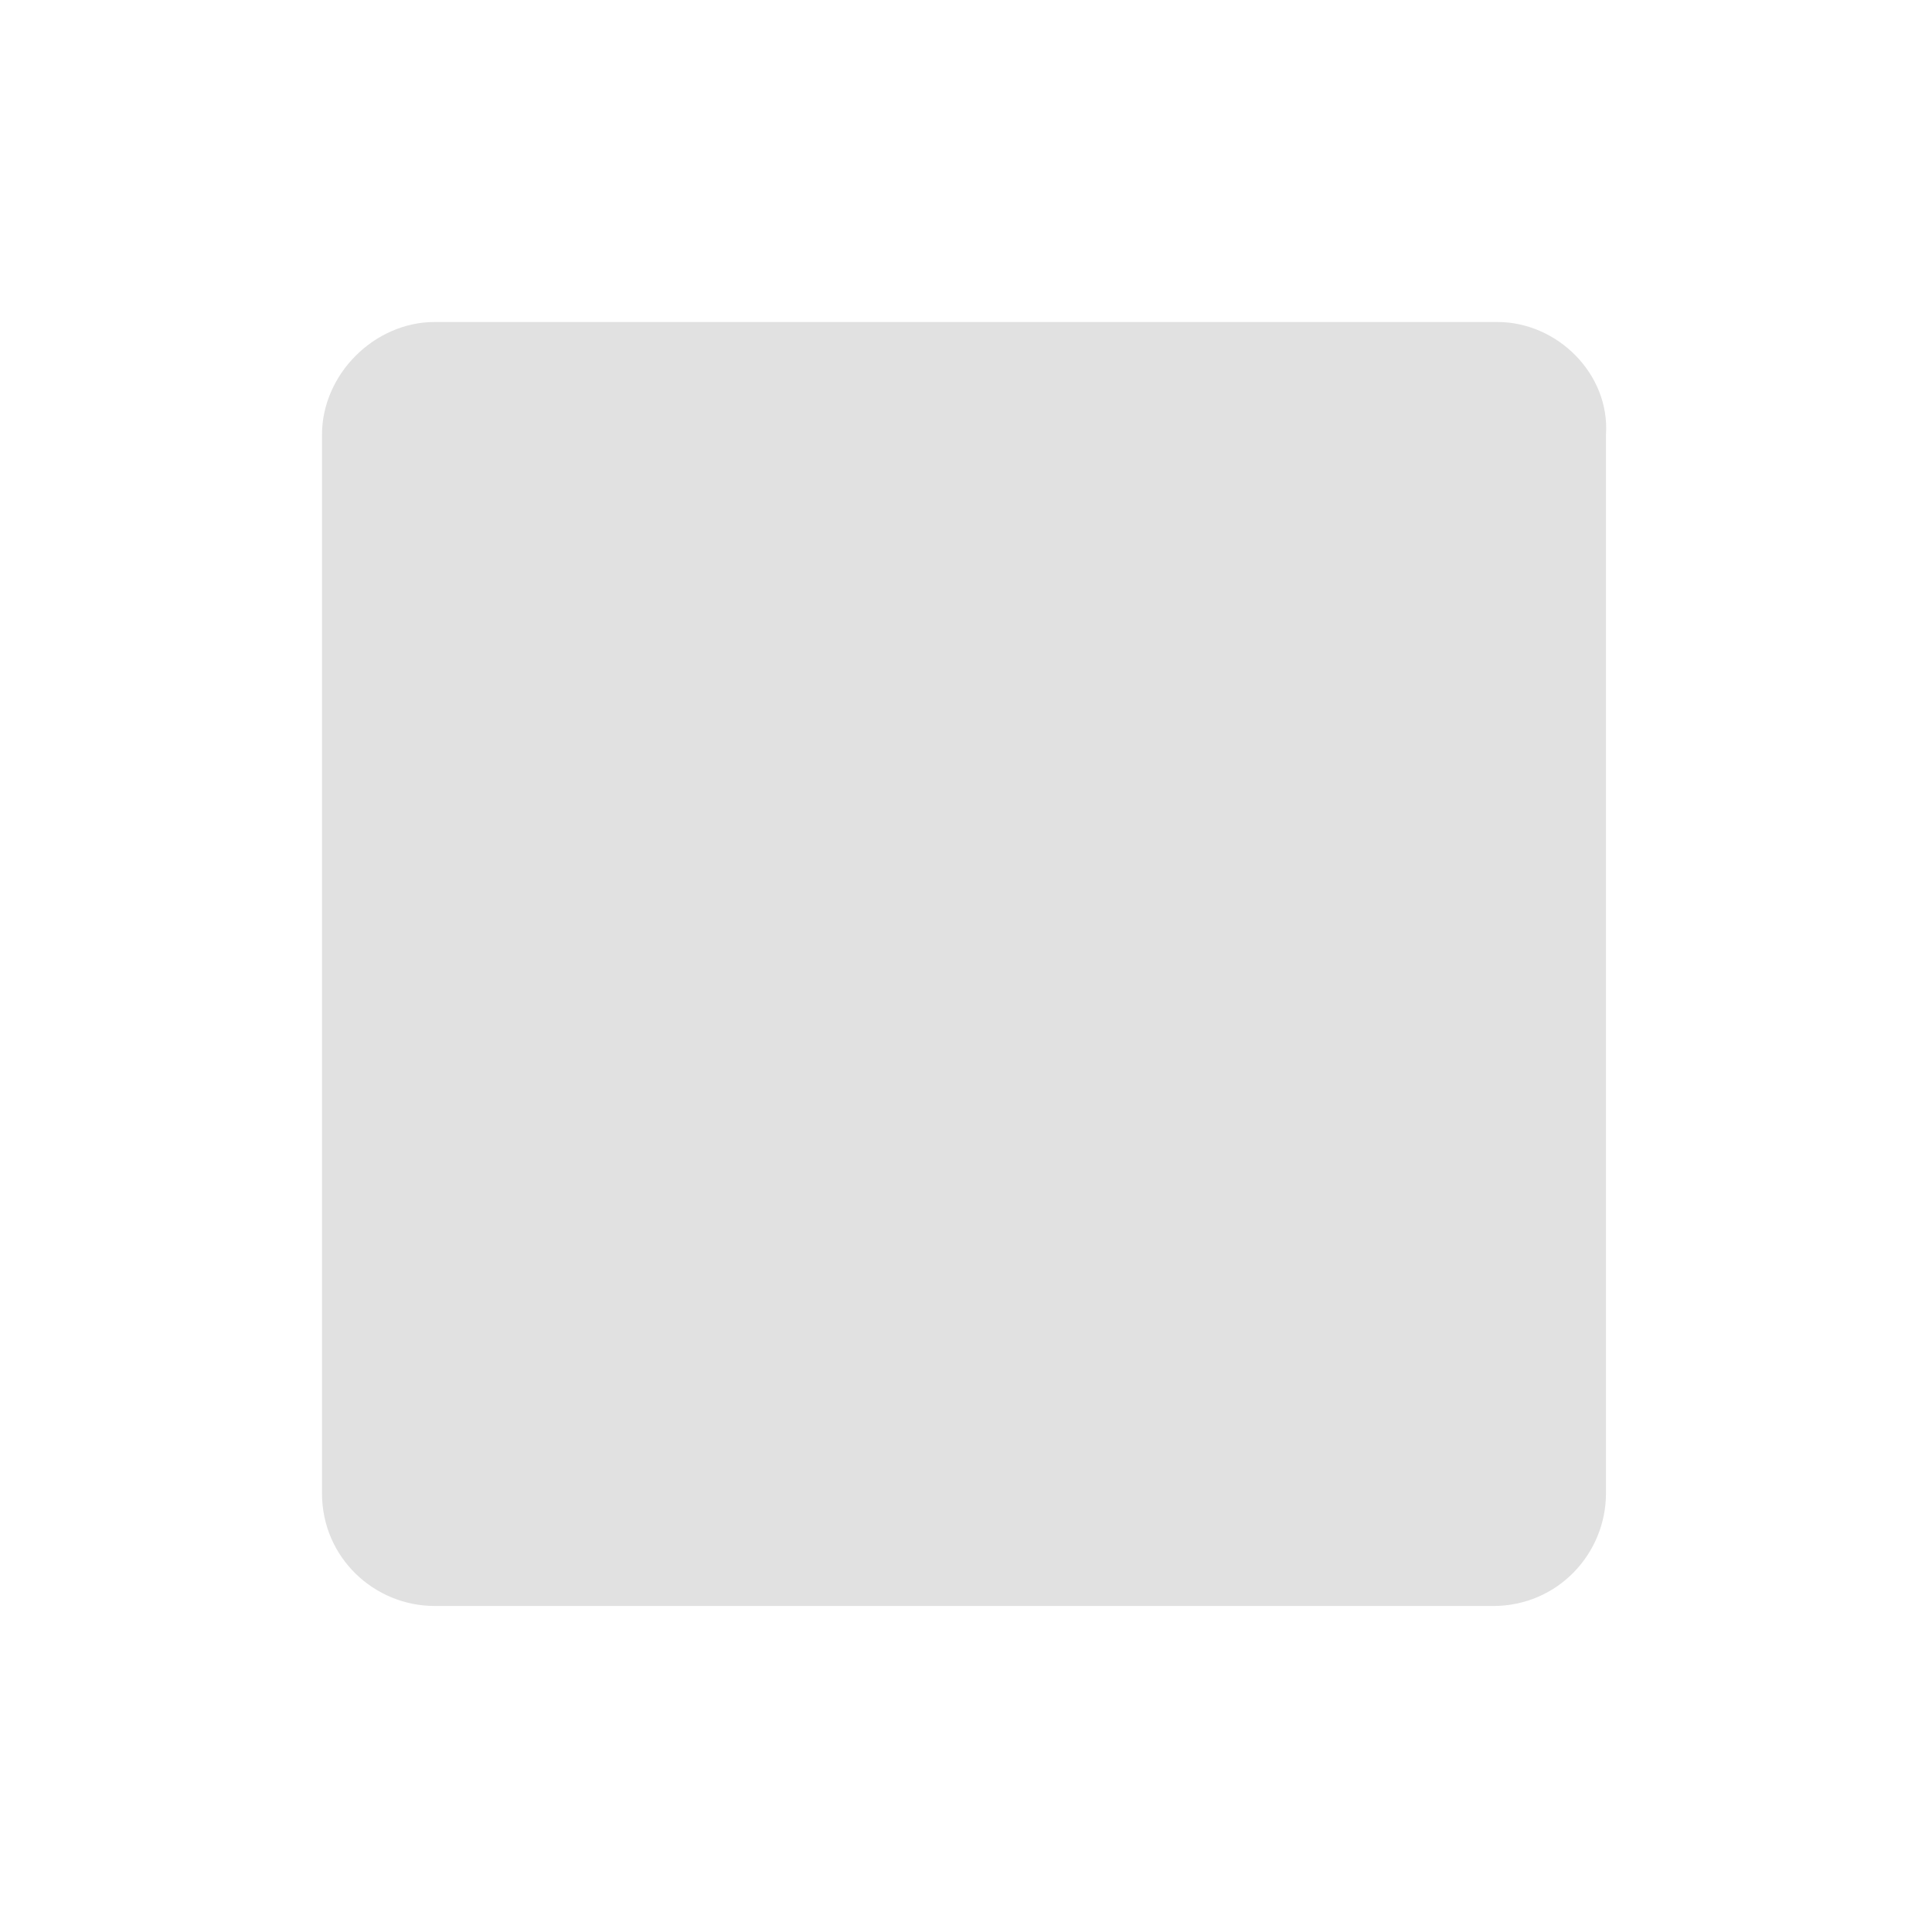<?xml version="1.0" encoding="utf-8"?>
<!-- Generator: Adobe Illustrator 25.2.2, SVG Export Plug-In . SVG Version: 6.00 Build 0)  -->
<svg version="1.1" id="Layer_1" xmlns="http://www.w3.org/2000/svg" xmlns:xlink="http://www.w3.org/1999/xlink" x="0px" y="0px"
	 viewBox="0 0 48 48" style="enable-background:new 0 0 48 48;" xml:space="preserve">
<style type="text/css">
	.st0{fill:none;}
	.st1{fill:#E1E1E1;}
</style>
<path class="st0" d="M48,48H0V0h48V48z"/>
<path class="st1" d="M37.2,8H10.8C9.3,8,8,9.3,8,10.8v26.3c0,1.6,1.3,2.8,2.8,2.8h26.3c1.6,0,2.8-1.3,2.8-2.8V10.8
	C40,9.3,38.7,8,37.2,8z"/>
</svg>
